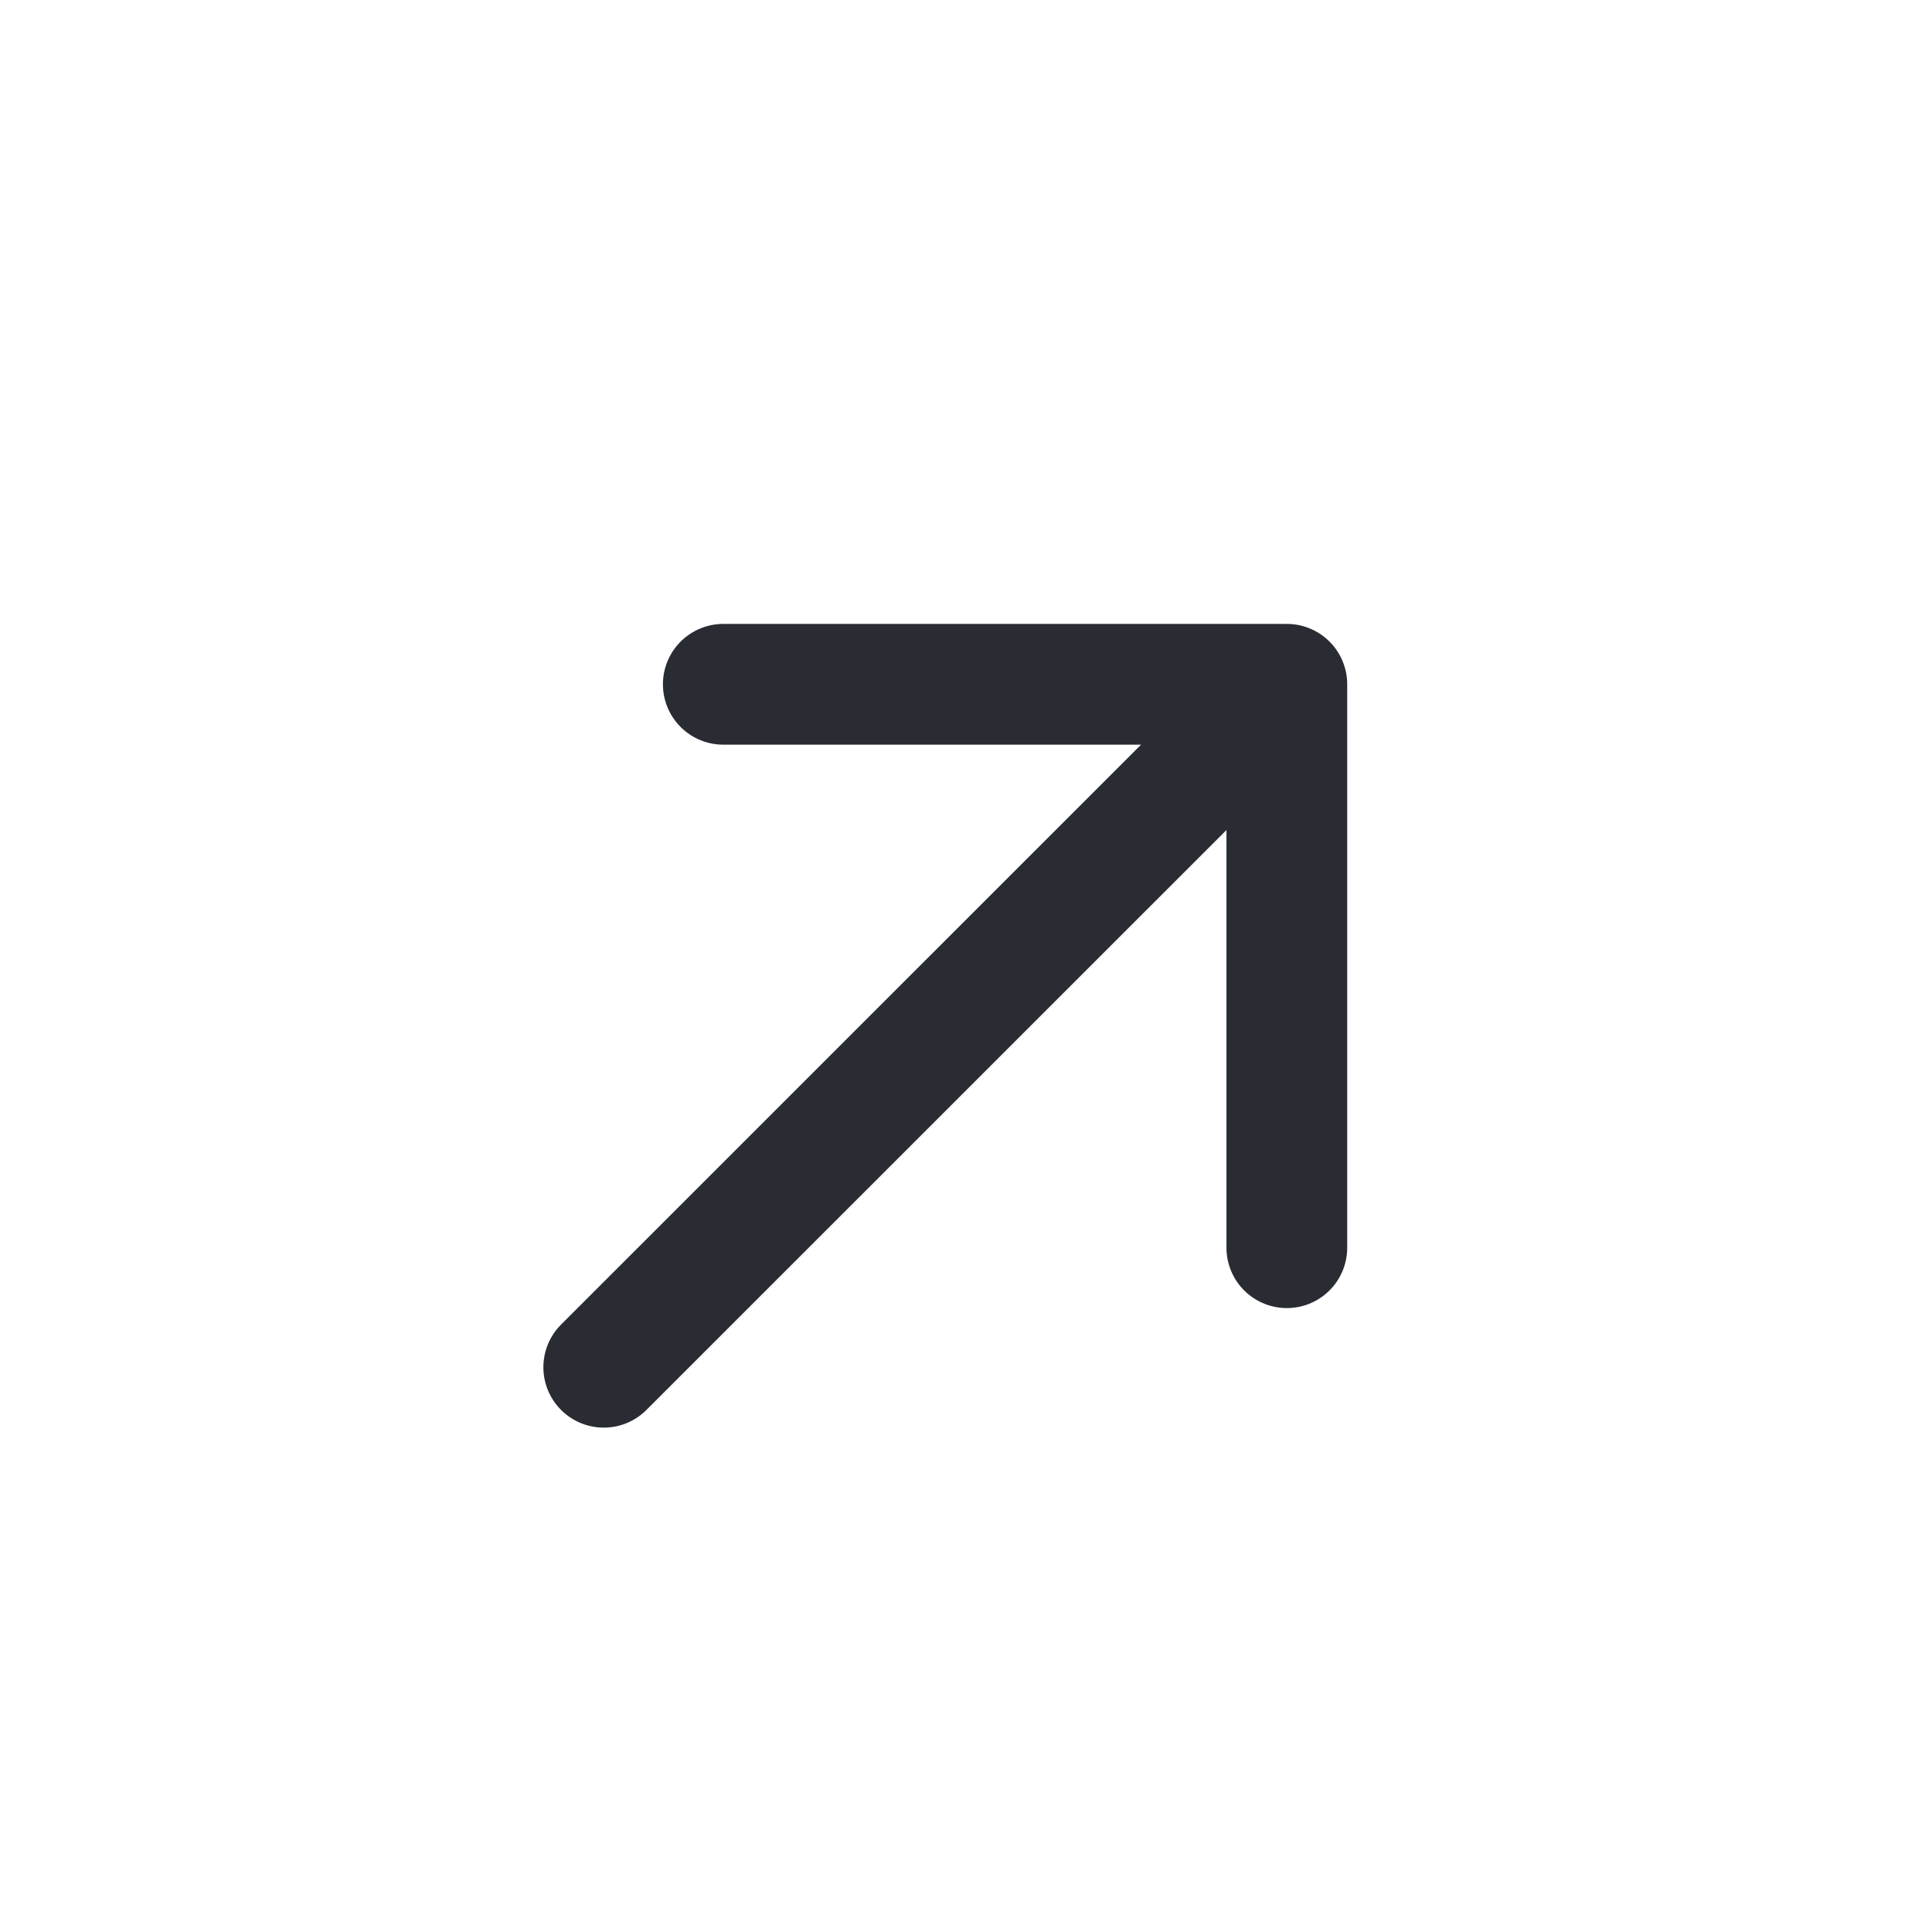 <svg width="16" height="16" viewBox="0 0 16 16" fill="none" xmlns="http://www.w3.org/2000/svg">
    <path d="M5.99 5.667L10.657 5.667M10.657 5.667L10.657 10.333M10.657 5.667L5 11.323" stroke="#292C33" stroke-linecap="round" stroke-linejoin="round"/>
</svg>
